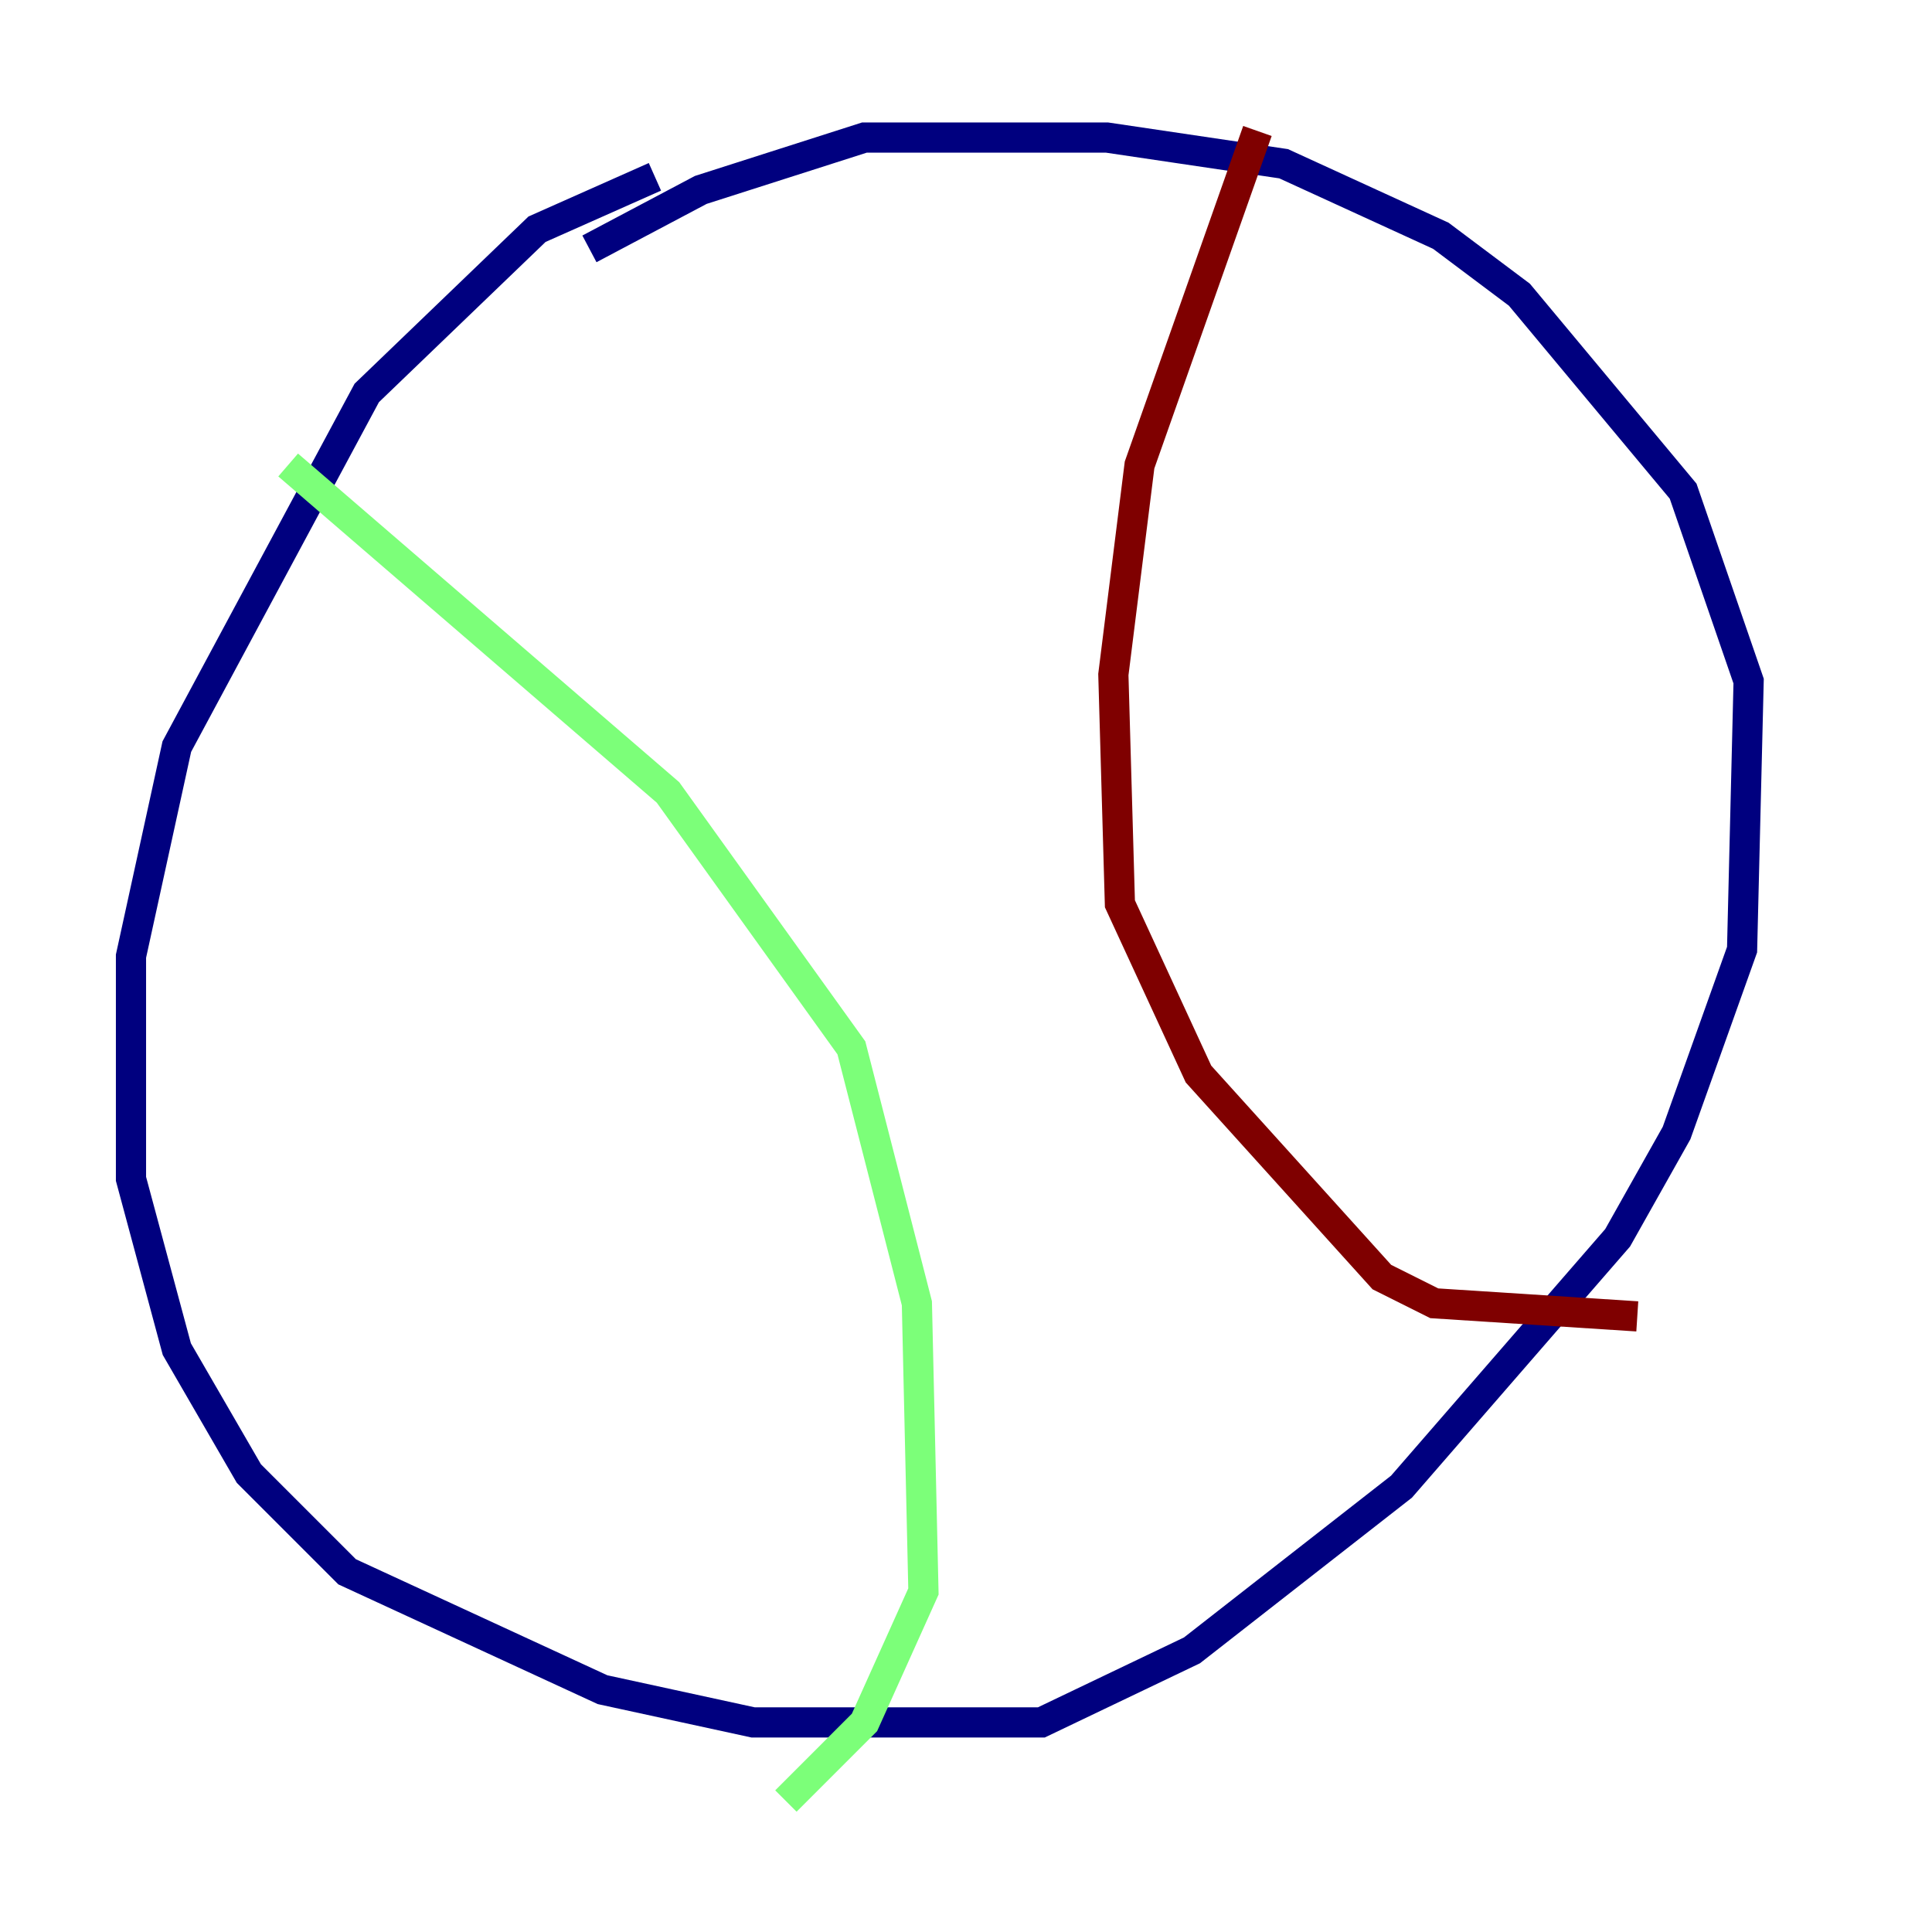 <?xml version="1.0" encoding="utf-8" ?>
<svg baseProfile="tiny" height="128" version="1.2" viewBox="0,0,128,128" width="128" xmlns="http://www.w3.org/2000/svg" xmlns:ev="http://www.w3.org/2001/xml-events" xmlns:xlink="http://www.w3.org/1999/xlink"><defs /><polyline fill="none" points="43.39,11.715 35.58,15.186 24.298,26.034 11.715,49.464 8.678,63.349 8.678,78.102 11.715,89.383 16.488,97.627 22.997,104.136 39.919,111.946 49.898,114.115 68.99,114.115 78.969,109.342 92.854,98.495 107.173,82.007 111.078,75.064 115.417,62.915 115.851,45.125 111.512,32.542 100.664,19.525 95.458,15.62 85.044,10.848 73.329,9.112 57.275,9.112 46.427,12.583 39.051,16.488" stroke="#00007f" stroke-width="2" /><polyline fill="none" points="19.091,30.807 44.258,52.502 56.407,69.424 60.746,86.346 61.18,105.437 57.275,114.115 52.068,119.322" stroke="#7cff79" stroke-width="2" /><polyline fill="none" points="83.308,8.678 75.498,30.807 73.763,44.691 74.197,59.878 79.403,71.159 91.552,84.61 95.024,86.346 108.475,87.214" stroke="#7f0000" stroke-width="2" /></svg>